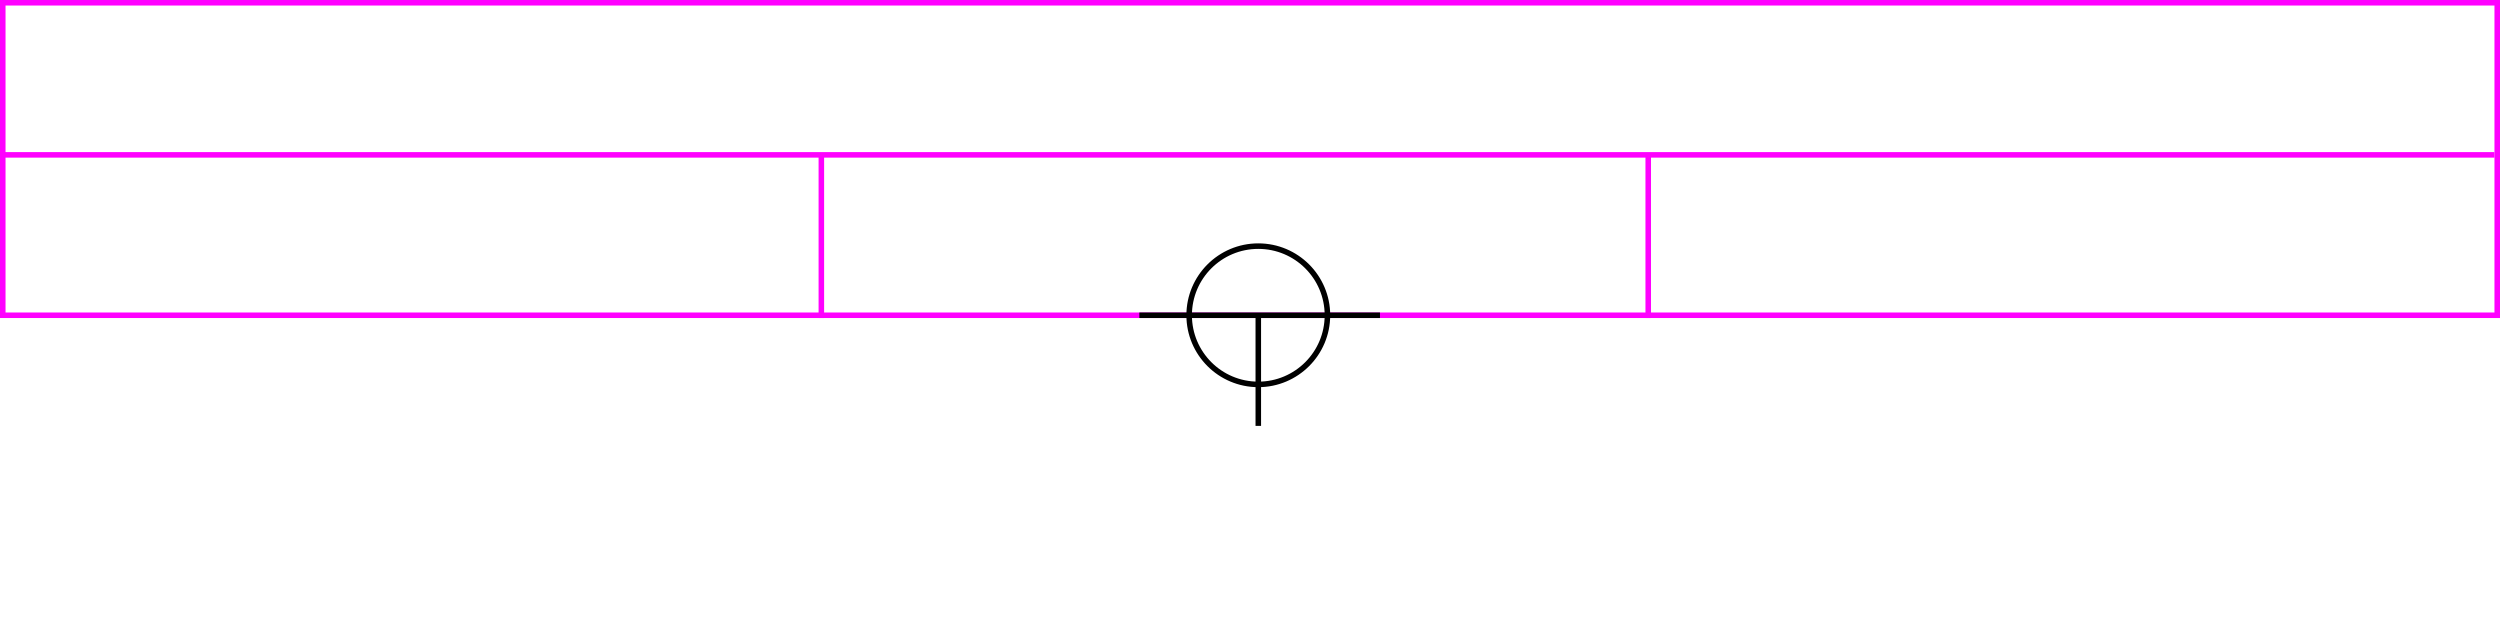 <svg xmlns="http://www.w3.org/2000/svg" height="226" width="904">
 <g>
  <title>background</title>
  <rect fill="#fff" height="226" id="canvas_background" width="904" x="0" y="0"></rect>
 </g>
 <g>
  <title>Form</title>
  <rect fill="#fff" height="113" id="svg_3" stroke="#FF00FF" stroke-width="2" width="902" x="1" y="1"></rect>
  <line fill="none" id="svg_4" stroke="#FF00FF" stroke-width="2" x1="0" x2="902" y1="56" y2="56"></line>
  <line fill="none" id="svg_5" stroke="#FF00FF" stroke-width="2" x1="297" x2="297" y1="56" y2="115"></line>
  <line fill="none" id="svg_10" stroke="#FF00FF" stroke-width="2" x1="596" x2="596" y1="56" y2="115"></line>
 </g>
 <g>
  <title>NAP</title>
  <ellipse cx="455" cy="114" fill="none" id="svg21" rx="25" ry="25" stroke="#000" stroke-width="2"></ellipse>
  <line fill="none" id="svg22" stroke="#000" stroke-width="2" x1="412" x2="499" y1="114" y2="114"></line>
  <line fill="none" id="svg23" stroke="#000" stroke-width="2" x1="455" x2="455" y1="154" y2="114"></line>
 </g>
</svg>
